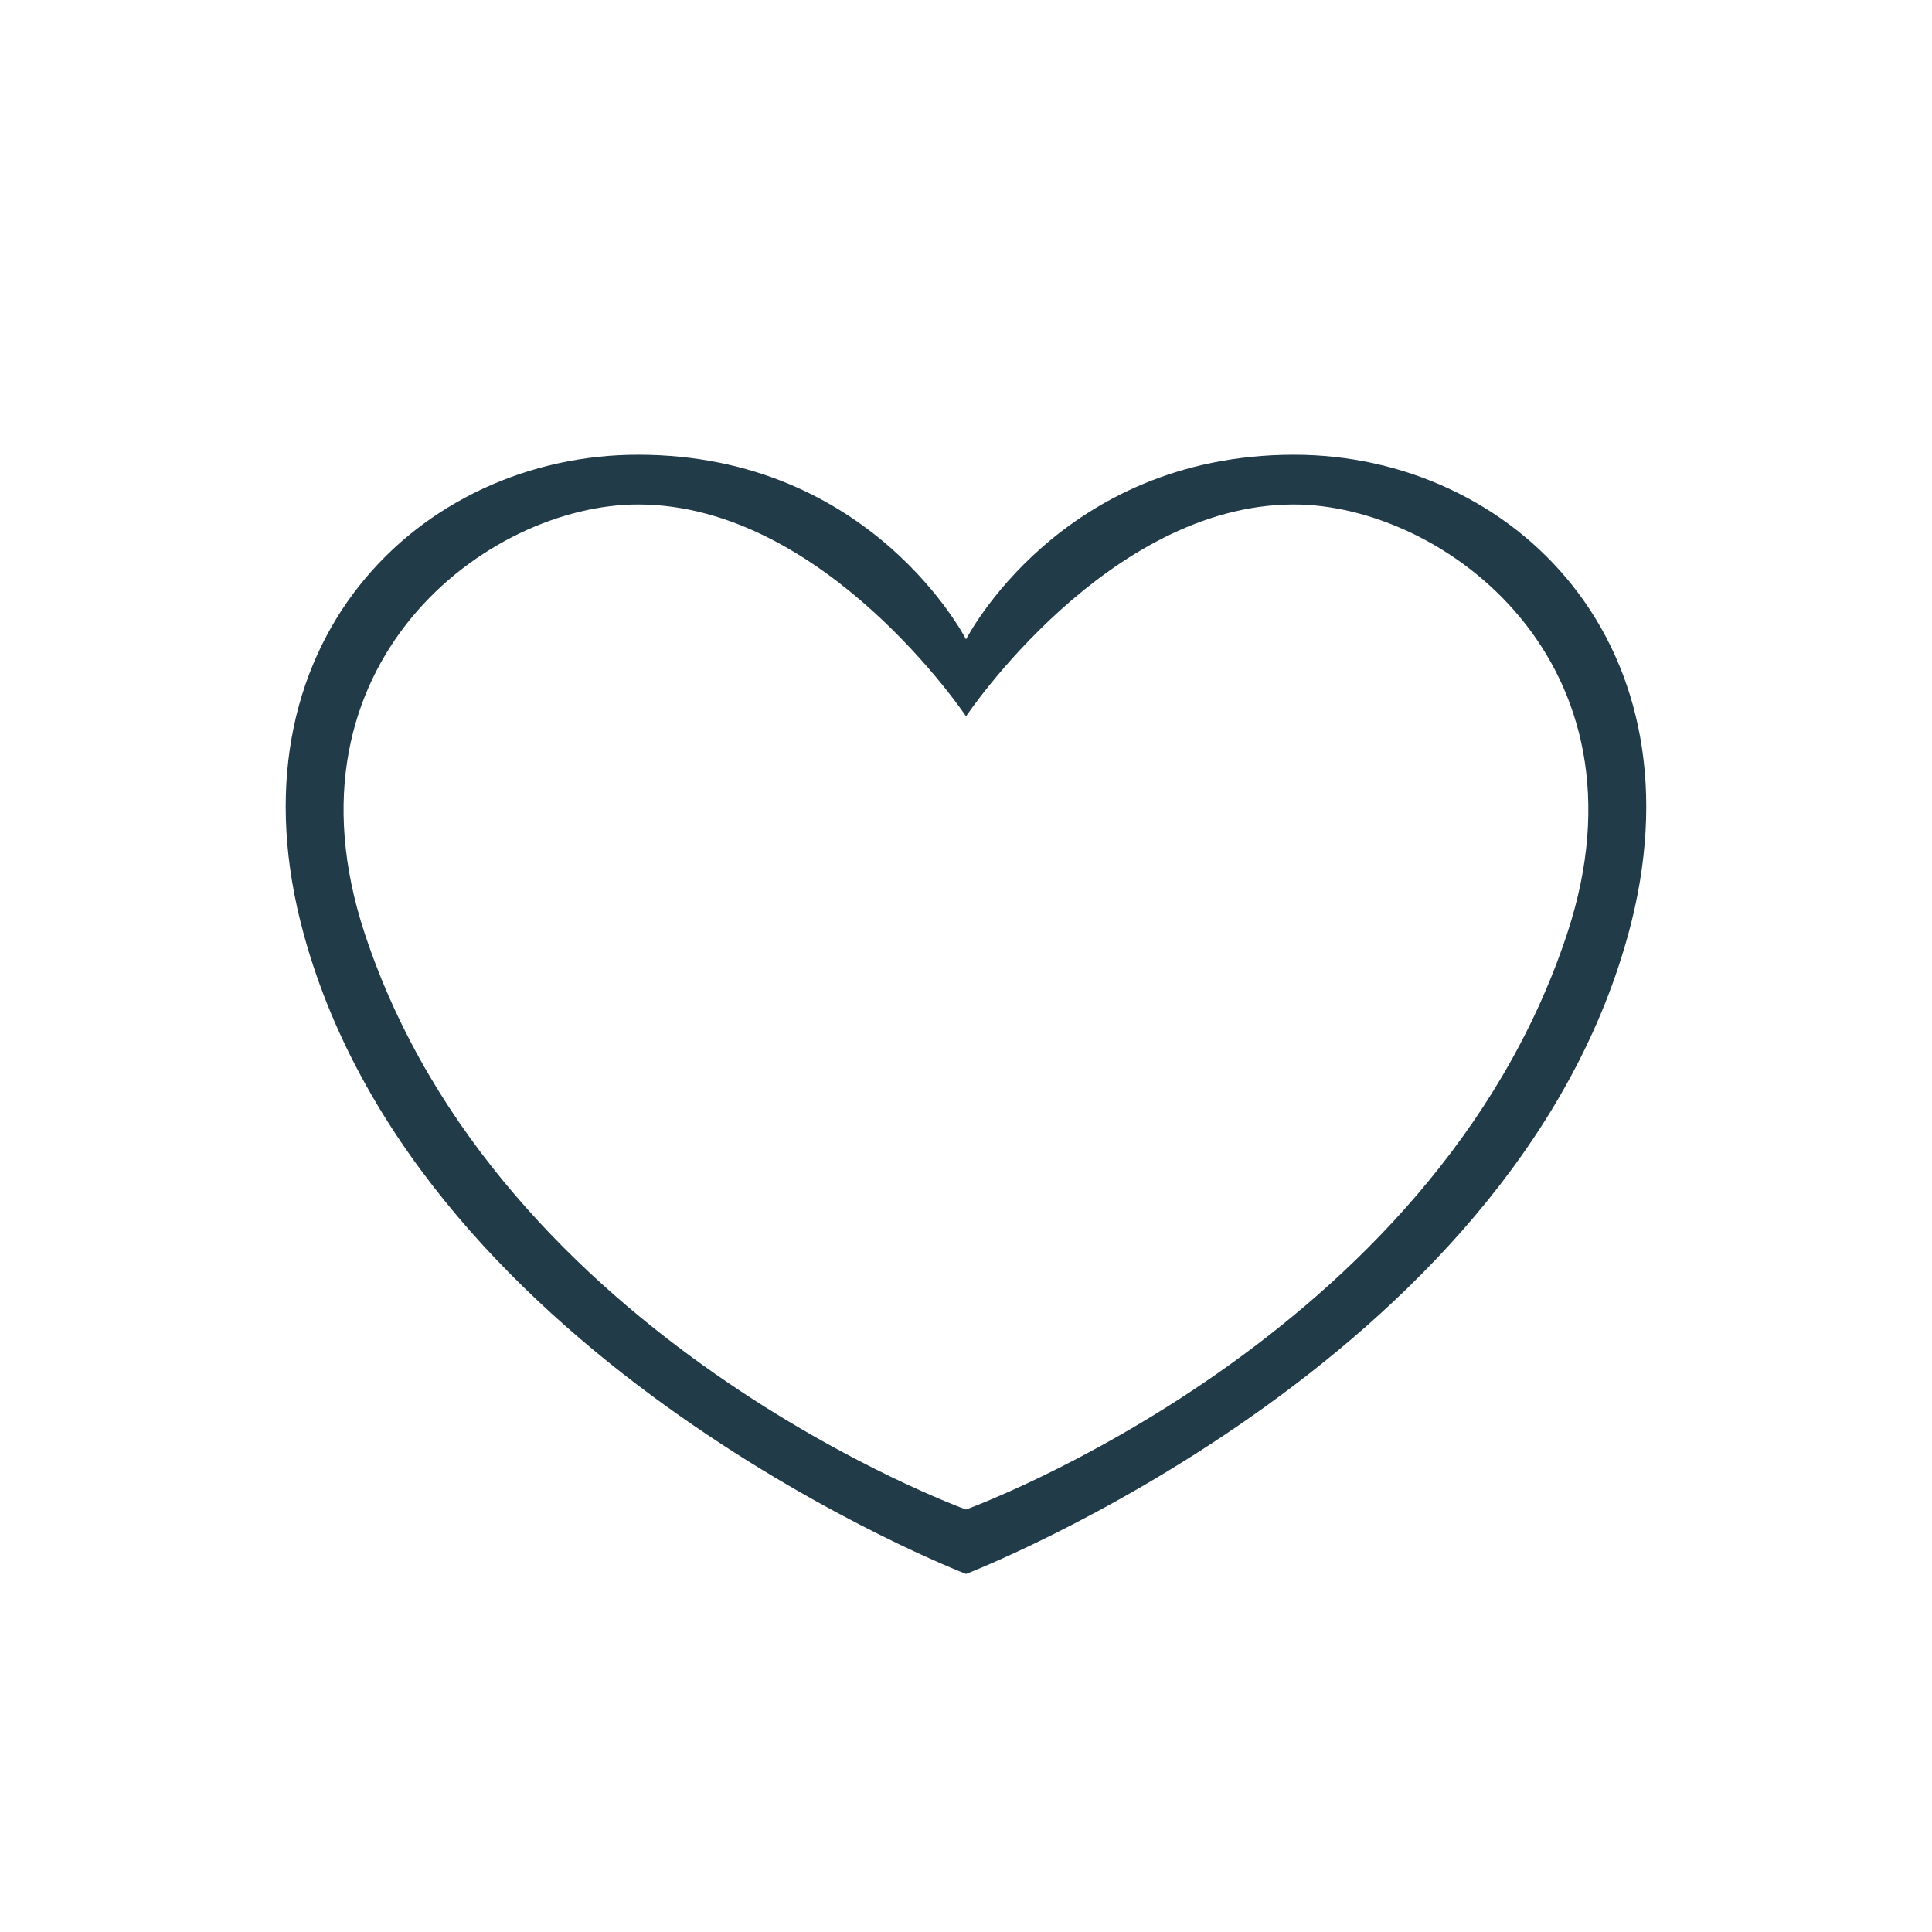 <?xml version="1.0" encoding="UTF-8" standalone="no"?>
<!-- Created with Inkscape (http://www.inkscape.org/) -->

<svg
   xmlns:dc="http://purl.org/dc/elements/1.1/"
   xmlns:cc="http://creativecommons.org/ns#"
   xmlns:rdf="http://www.w3.org/1999/02/22-rdf-syntax-ns#"
   xmlns:svg="http://www.w3.org/2000/svg"
   xmlns="http://www.w3.org/2000/svg"
   xmlns:sodipodi="http://sodipodi.sourceforge.net/DTD/sodipodi-0.dtd"
   xmlns:inkscape="http://www.inkscape.org/namespaces/inkscape"
   width="80"
   height="80"
   viewBox="0 0 21.167 21.167"
   version="1.1"
   id="svg5056"
   inkscape:version="0.92.2 5c3e80d, 2017-08-06"
   sodipodi:docname="coeur.svg">
  <defs
     id="defs5050">
    <inkscape:perspective
       sodipodi:type="inkscape:persp3d"
       inkscape:vp_x="0 : 10.583333 : 1"
       inkscape:vp_y="0 : 1000 : 0"
       inkscape:vp_z="21.166666 : 10.583333 : 1"
       inkscape:persp3d-origin="10.583333 : 7.0555553 : 1"
       id="perspective5630" />
  </defs>
  <sodipodi:namedview
     id="base"
     pagecolor="#ffffff"
     bordercolor="#666666"
     borderopacity="1.0"
     inkscape:pageopacity="0.0"
     inkscape:pageshadow="2"
     inkscape:zoom="2.8"
     inkscape:cx="-5.4456673"
     inkscape:cy="84.804772"
     inkscape:document-units="mm"
     inkscape:current-layer="layer1"
     showgrid="false"
     showguides="true"
     inkscape:guide-bbox="true"
     units="px"
     inkscape:window-width="1920"
     inkscape:window-height="1053"
     inkscape:window-x="0"
     inkscape:window-y="27"
     inkscape:window-maximized="0" />
  <g
     inkscape:label="Layer 1"
     inkscape:groupmode="layer"
     id="layer1"
     transform="translate(0,-275.833)">
    <path
       style="fill:#213b49;fill-opacity:1;fill-rule:evenodd;stroke:none;stroke-width:0.026;stroke-linecap:butt;stroke-linejoin:miter;stroke-miterlimit:4;stroke-dasharray:none;stroke-opacity:1"
       d="m 6.994,280.815 c -2.397,-0.002 -4.541,2.081 -3.663,5.265 1.296,4.704 7.253,6.997 7.253,6.997 0,0 5.956,-2.293 7.252,-6.997 0.877,-3.184 -1.267,-5.267 -3.663,-5.265 -2.561,0.003 -3.589,2.023 -3.589,2.023 0,0 -1.029,-2.02 -3.589,-2.023 z m 0.003,0.545 c 2.041,0.005 3.587,2.321 3.587,2.321 0,0 1.546,-2.316 3.586,-2.321 1.651,-0.004 3.976,1.74 3.001,4.698 -1.472,4.466 -6.588,6.313 -6.588,6.313 0,0 -5.116,-1.847 -6.588,-6.313 -0.975,-2.959 1.351,-4.703 3.001,-4.698 z"
       id="path5616"
       inkscape:connector-curvature="0" />
  </g>
</svg>

